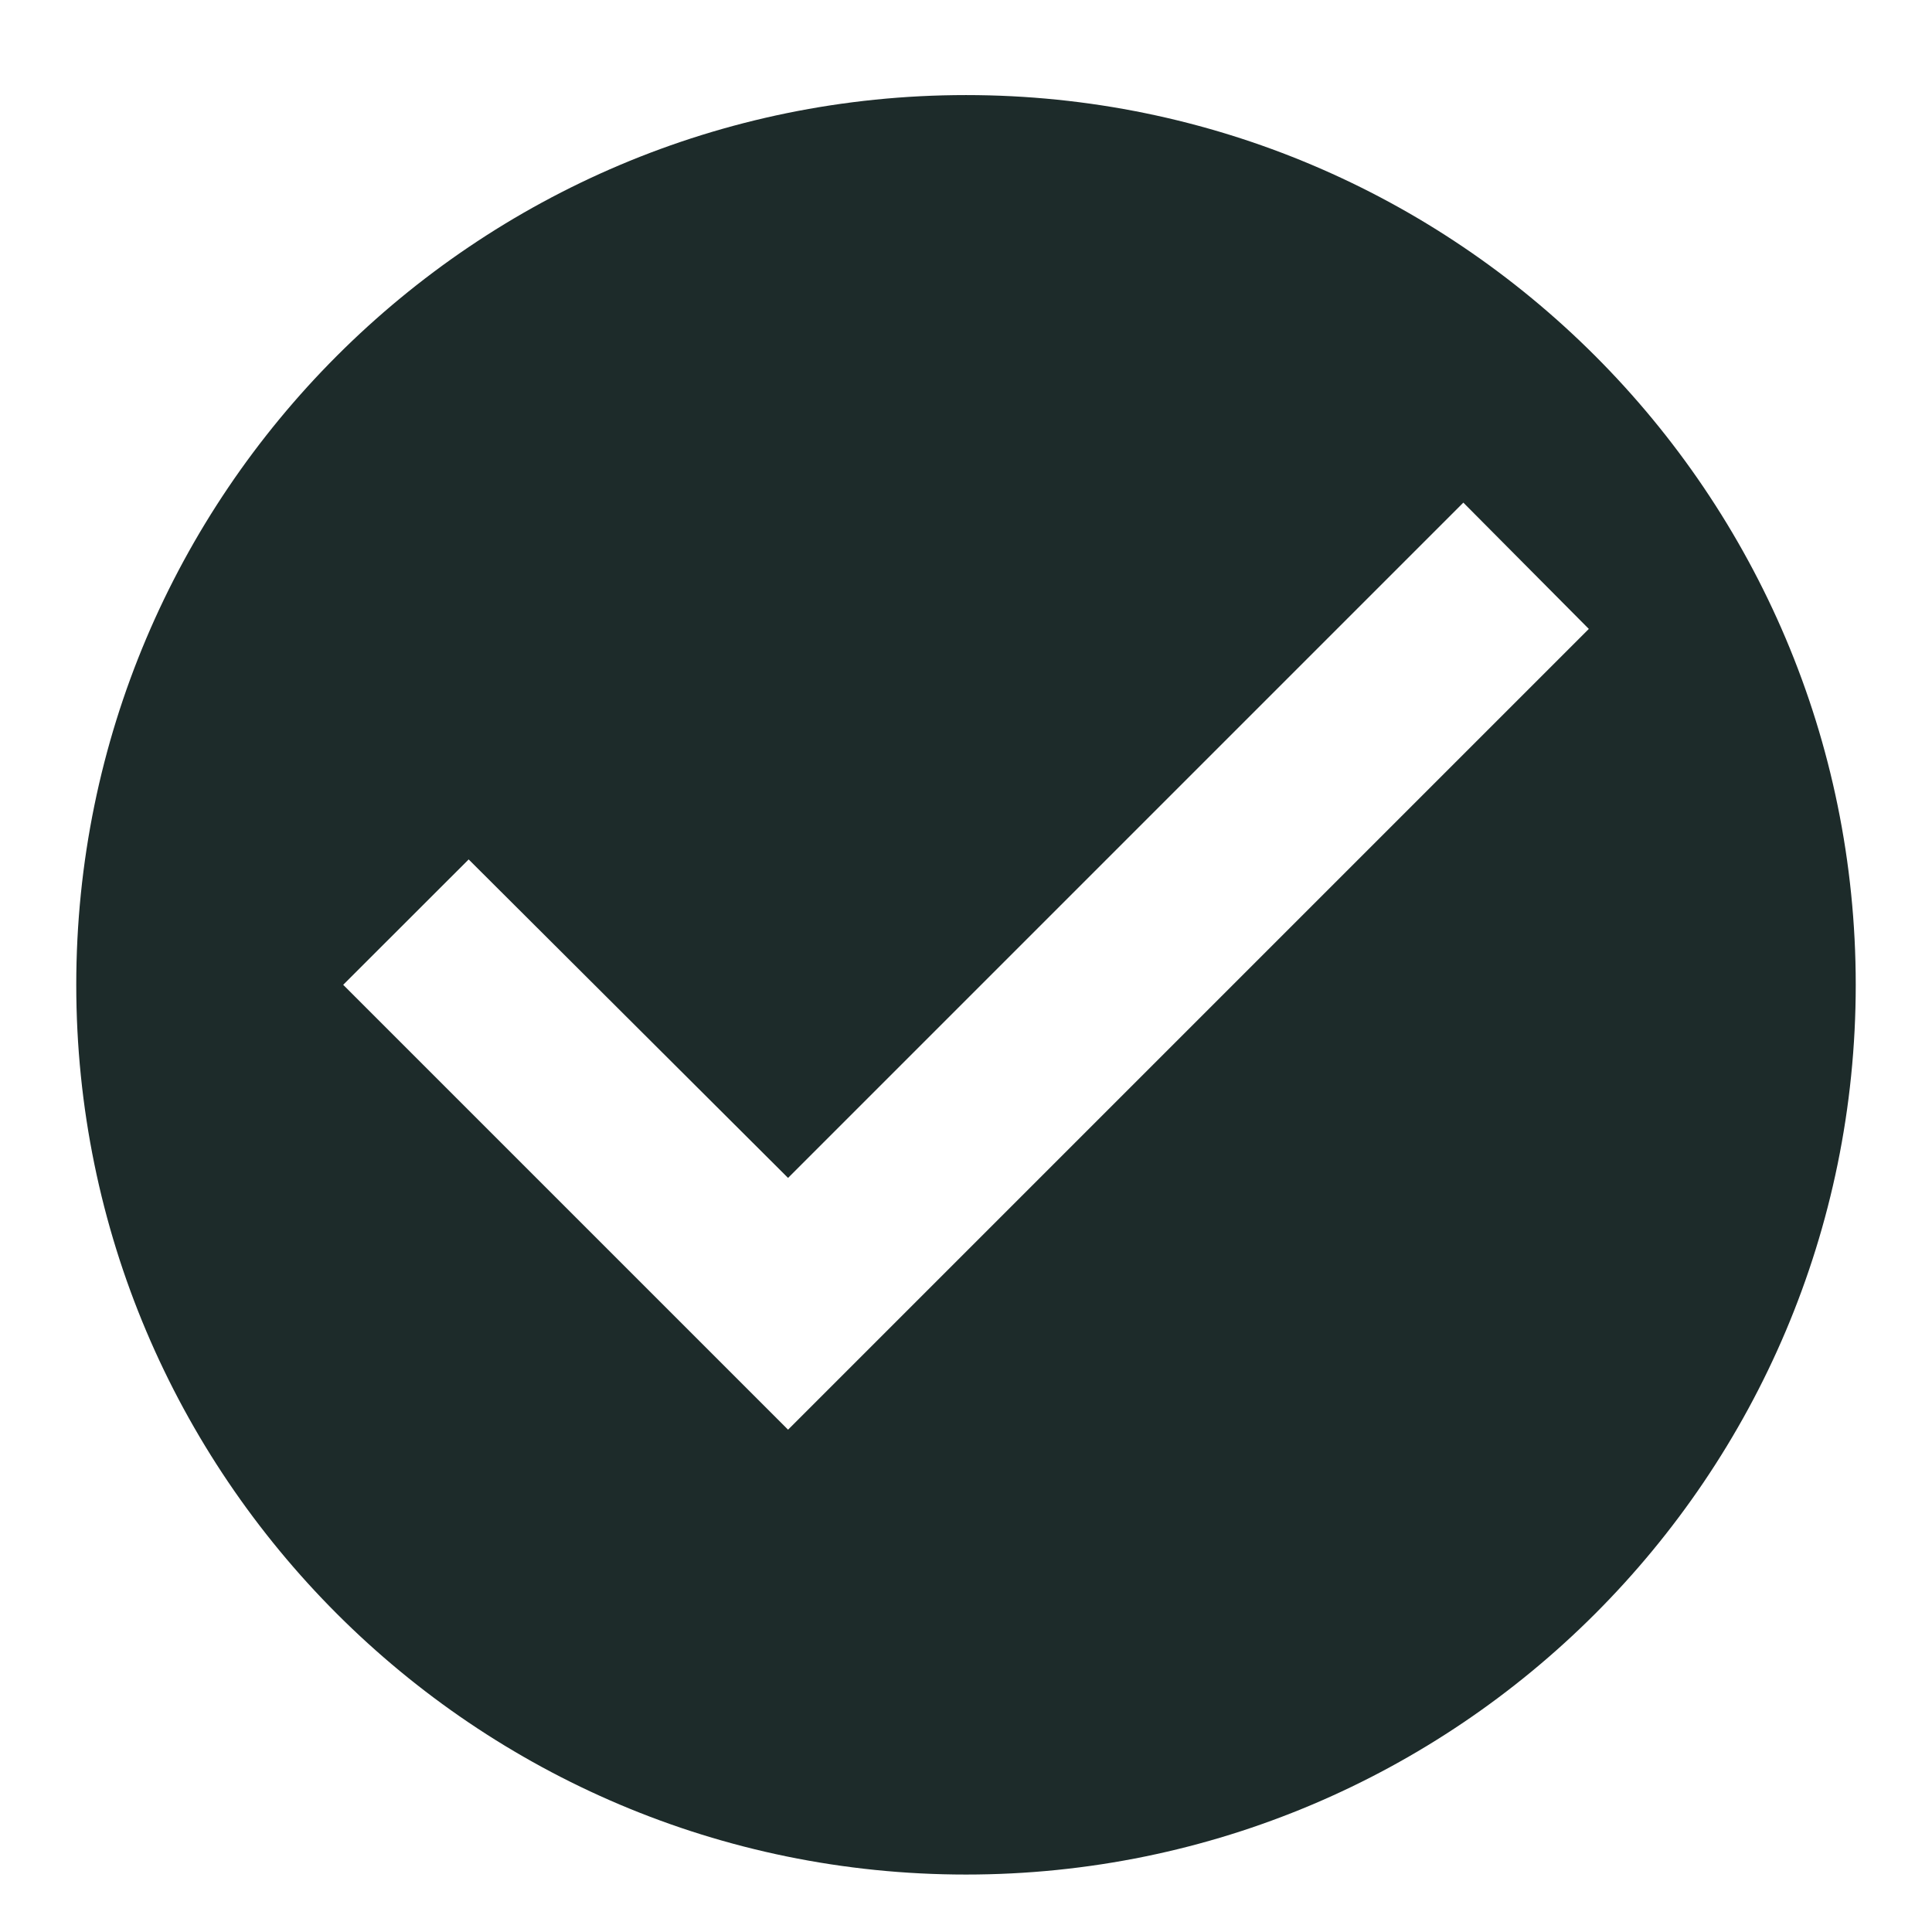 <svg width="100%" height="100%" viewBox="0 0 19 19" fill="none" xmlns="http://www.w3.org/2000/svg">
  <path
    d="M9.5 0.935C4.67 0.935 0.75 4.855 0.75 9.685C0.75 14.515 4.67 18.435 9.5 18.435C14.33 18.435 18.25 14.515 18.25 9.685C18.25 4.855 14.33 0.935 9.5 0.935ZM7.75 14.06L3.375 9.685L4.609 8.452L7.75 11.584L14.391 4.943L15.625 6.185L7.75 14.06Z"
    fill="#1D2B2A" />
</svg>
